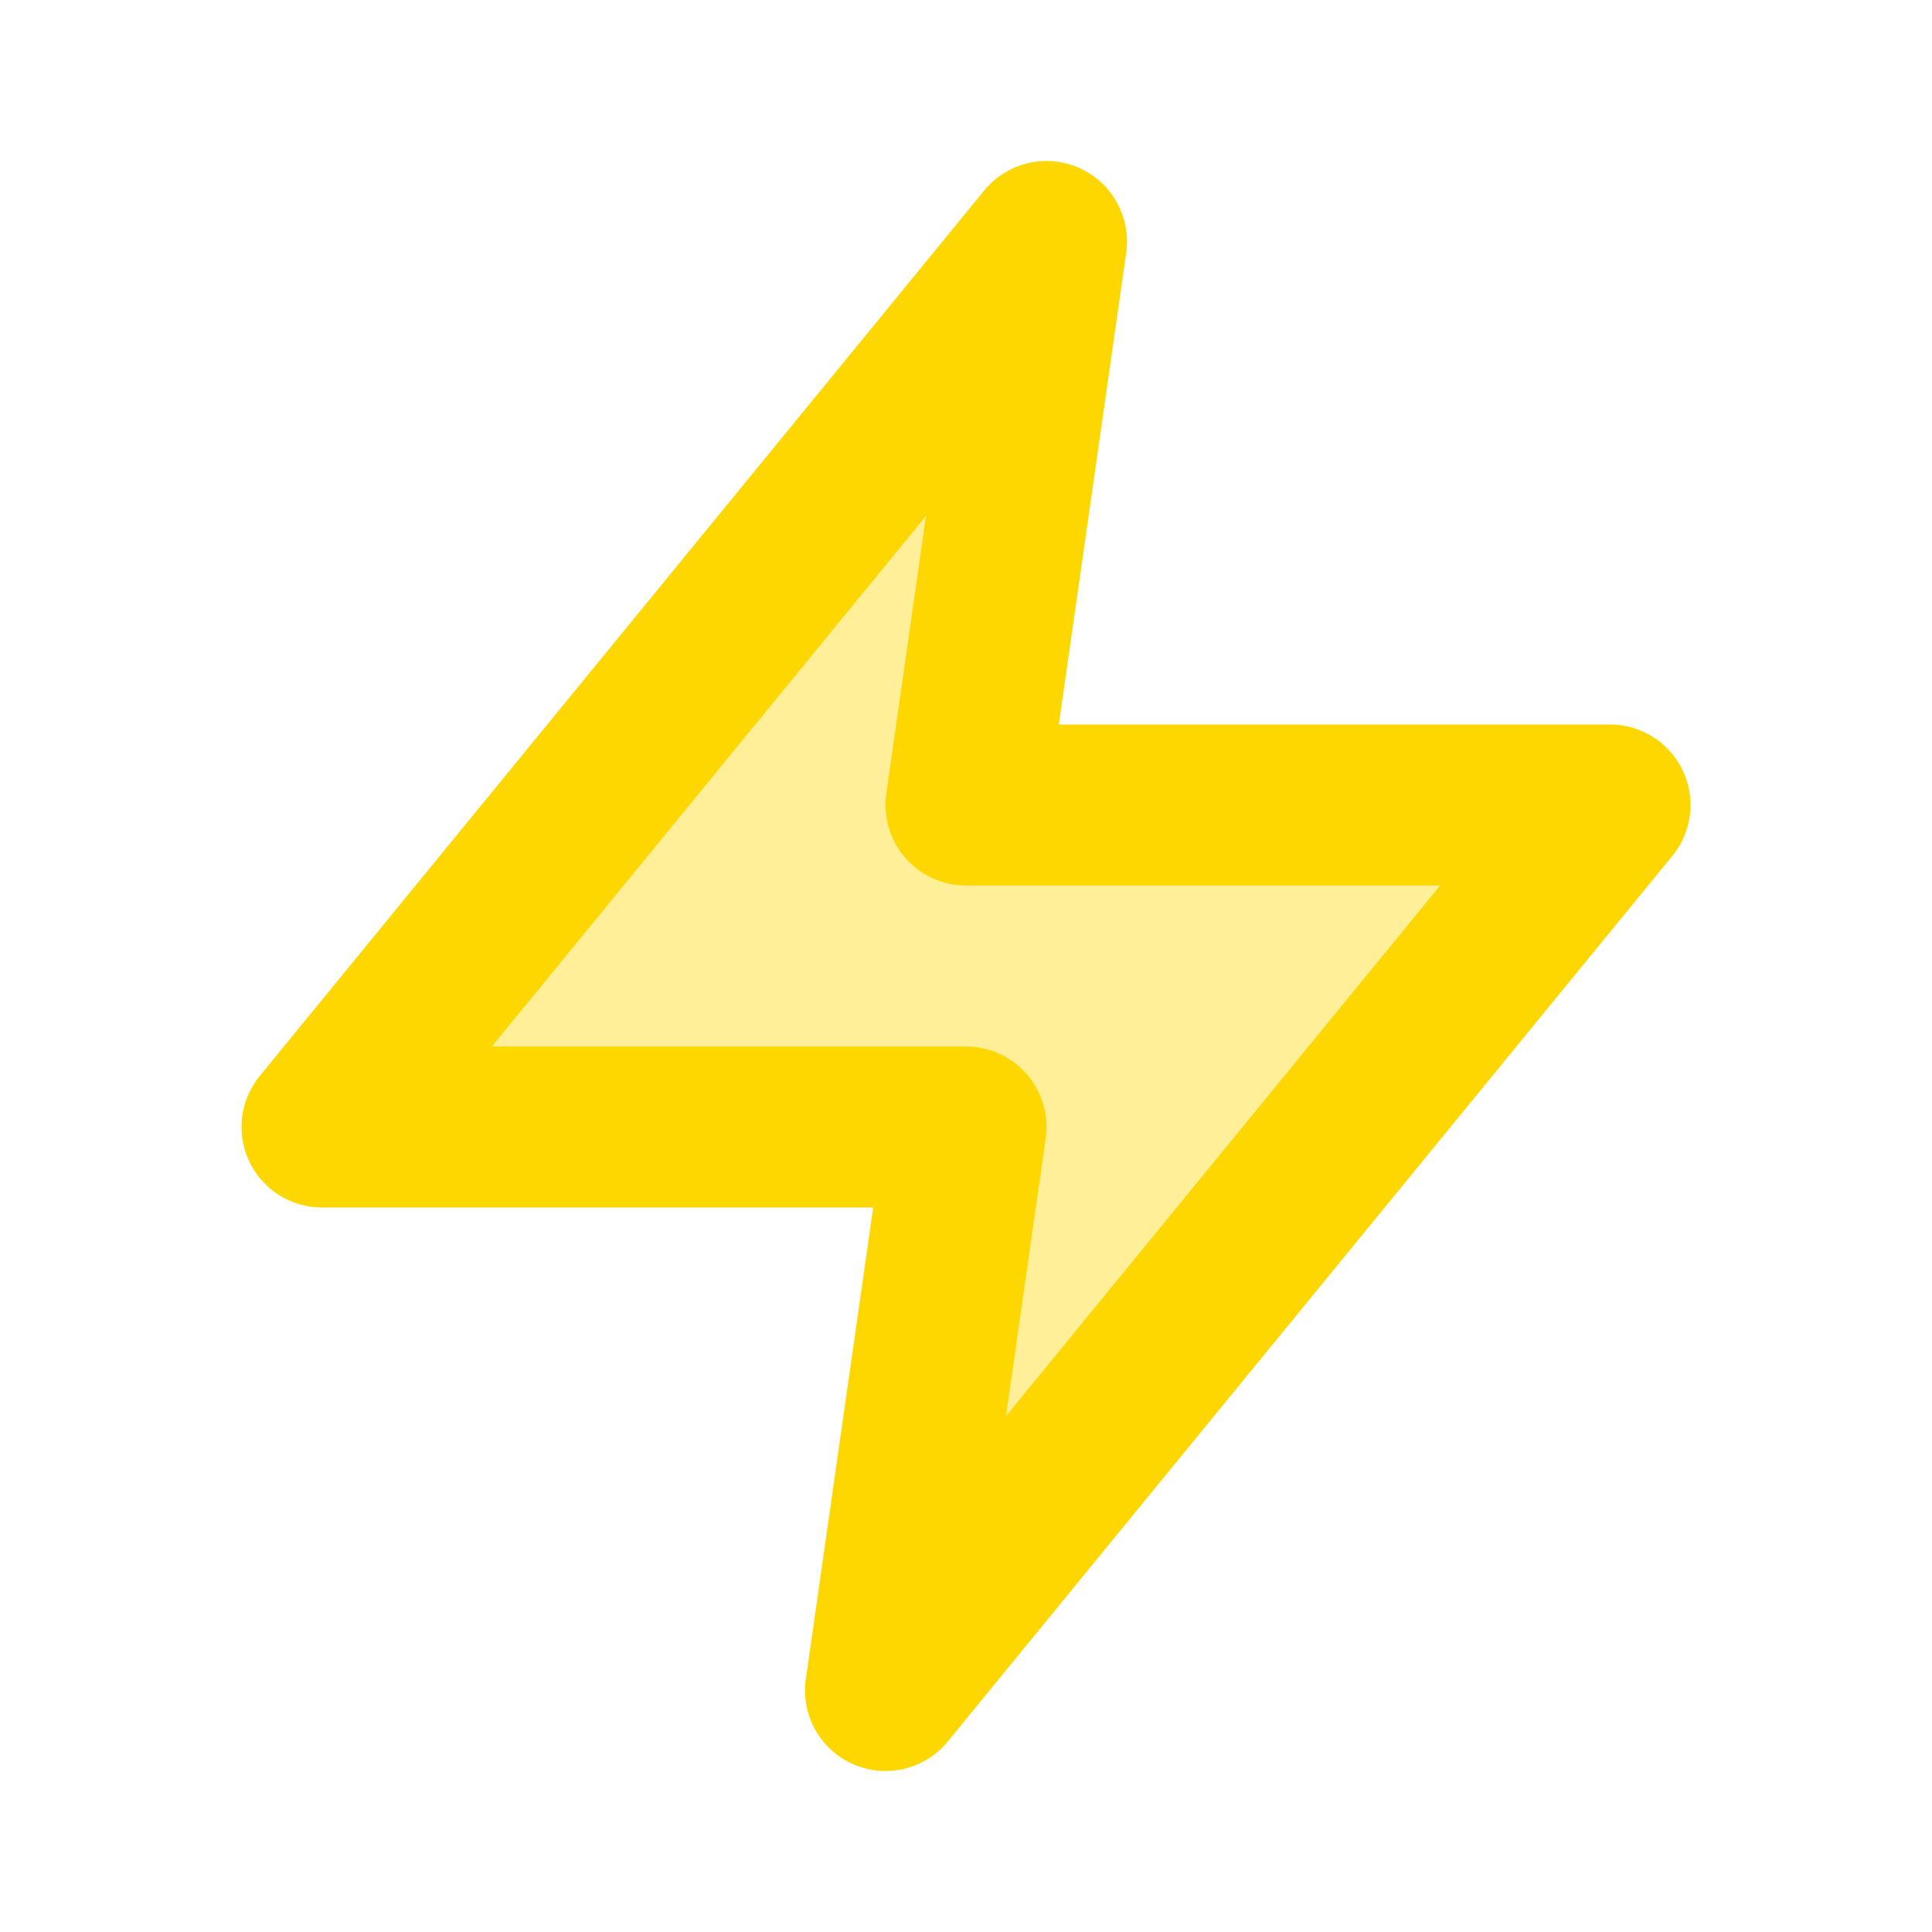 <svg width="512" height="512" viewBox="0 0 24 24" fill="none" xmlns="http://www.w3.org/2000/svg">
  <path d="M13 3L4 14H12L11 21L20 10H12L13 3Z" stroke="#FFD700" stroke-width="2" stroke-linecap="round" stroke-linejoin="round"/>
  <path d="M13 3L4 14H12L11 21L20 10H12L13 3Z" fill="#FFD700" fill-opacity="0.4"/>
</svg>